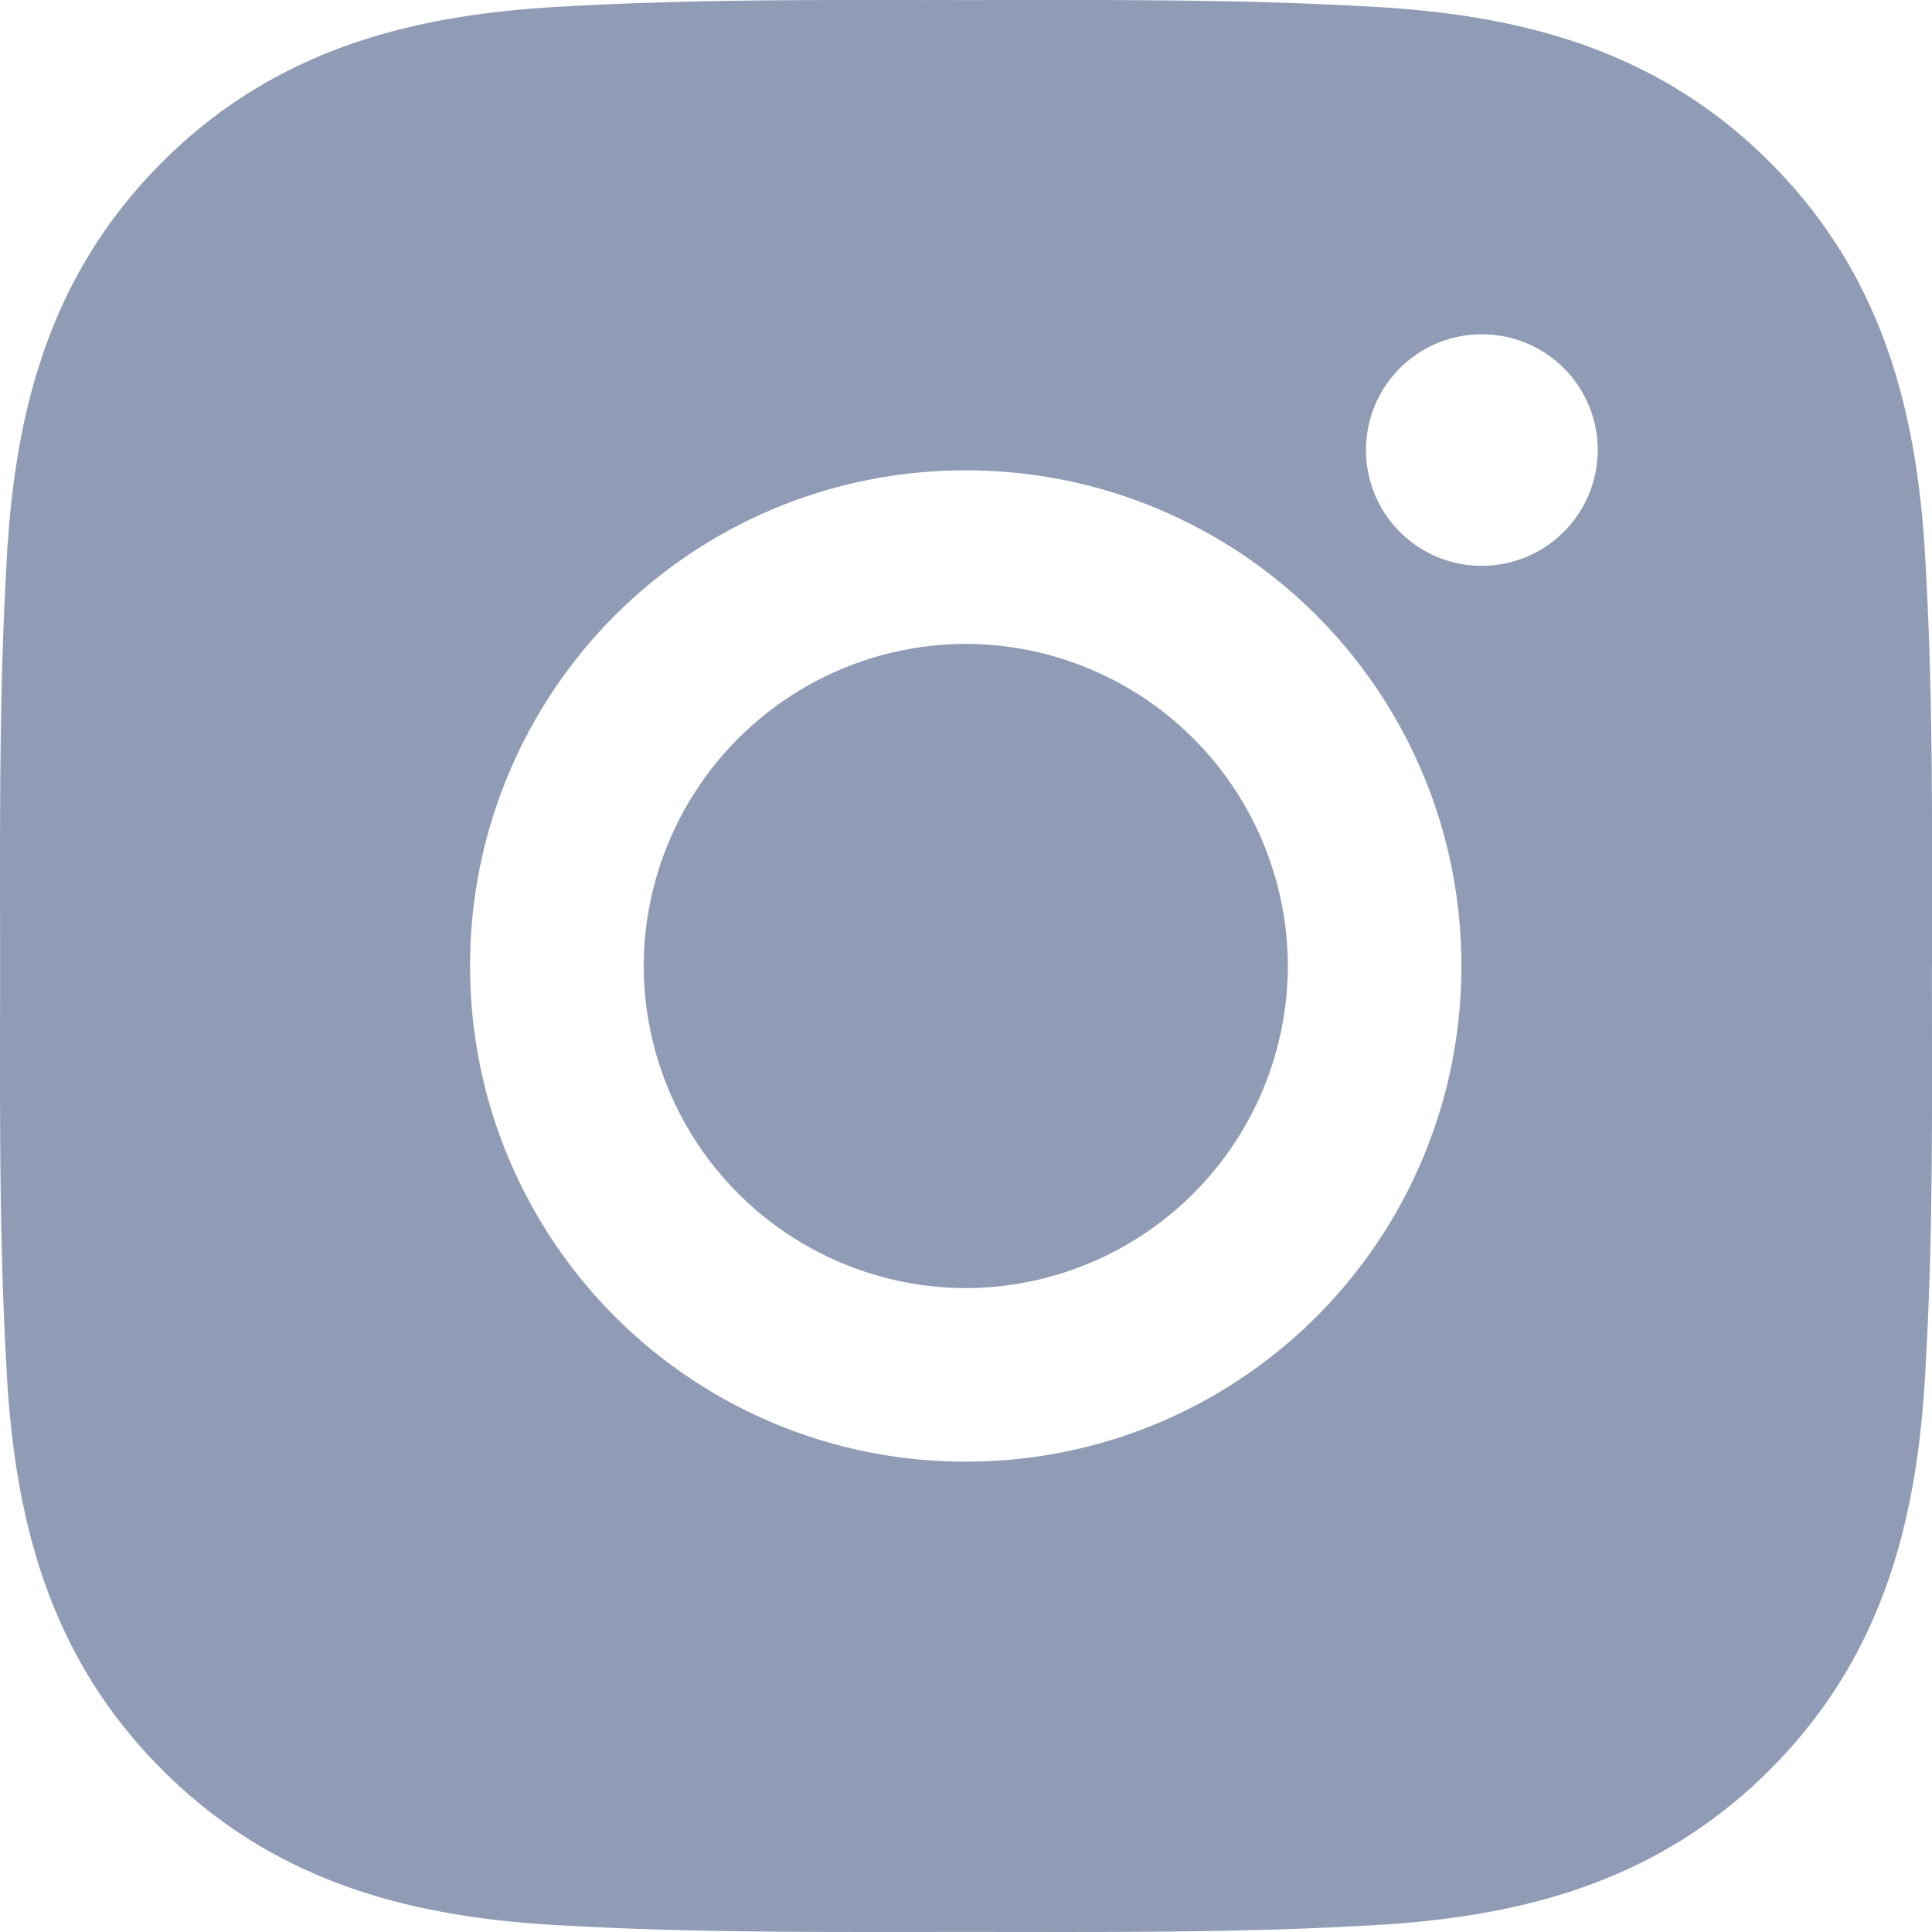 <svg width="22" height="22" fill="none" xmlns="http://www.w3.org/2000/svg"><path d="M10.997 7.332A3.676 3.676 0 007.33 11a3.676 3.676 0 003.668 3.668A3.676 3.676 0 0014.665 11a3.676 3.676 0 00-3.668-3.668zM22 11c0-1.519.014-3.024-.071-4.54-.086-1.762-.487-3.325-1.775-4.613C18.863.557 17.302.157 15.54.072 14.02-.013 12.516.001 11 .001 9.481 0 7.976-.013 6.46.072 4.697.158 3.134.56 1.846 1.847.557 3.137.157 4.698.072 6.46-.013 7.98.001 9.484.001 11s-.014 3.024.071 4.54c.086 1.762.487 3.325 1.775 4.613 1.29 1.29 2.851 1.69 4.612 1.775 1.52.085 3.025.071 4.541.071 1.519 0 3.024.014 4.54-.071 1.762-.086 3.325-.487 4.613-1.775 1.29-1.29 1.69-2.851 1.775-4.612.088-1.517.071-3.022.071-4.541zm-11.002 5.644A5.636 5.636 0 015.353 11a5.636 5.636 0 015.644-5.644A5.636 5.636 0 0116.641 11a5.636 5.636 0 01-5.644 5.644zm5.875-10.201a1.317 1.317 0 01-1.318-1.318c0-.73.59-1.318 1.318-1.318a1.317 1.317 0 01.933 2.25 1.316 1.316 0 01-.933.386z" fill="#909CB5"/></svg>